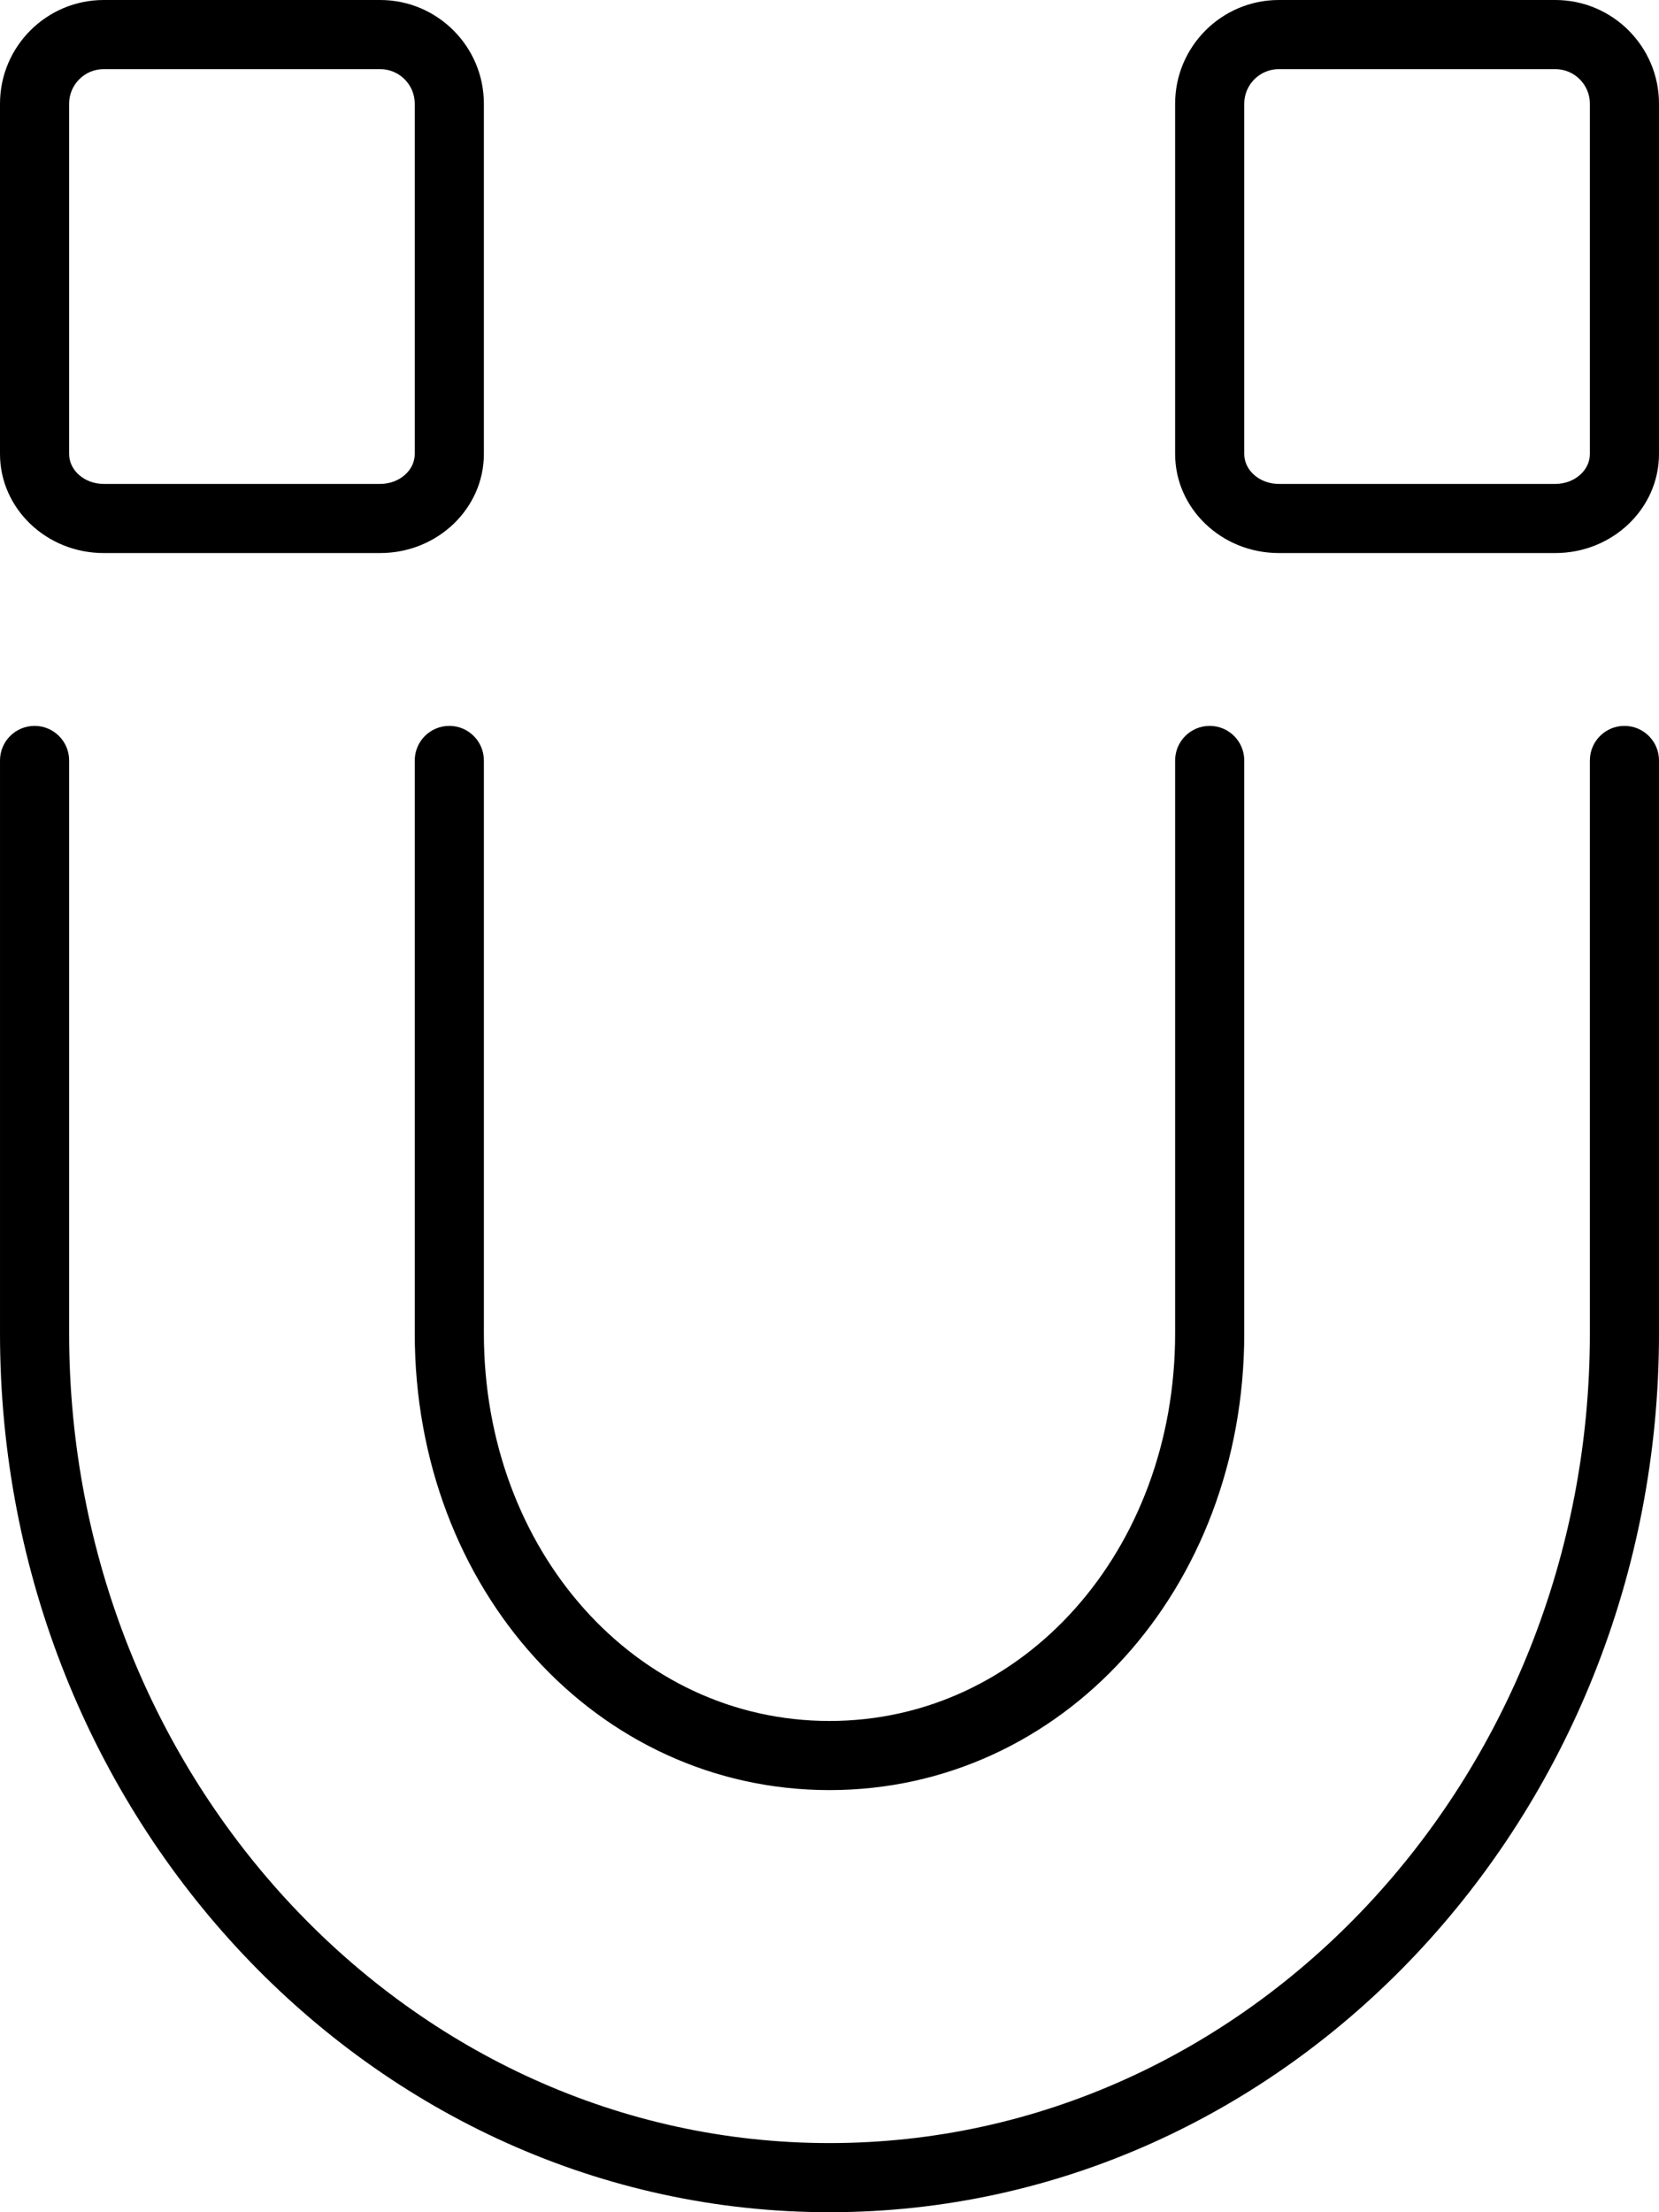 <!-- Generated by IcoMoon.io -->
<svg version="1.1" xmlns="http://www.w3.org/2000/svg" width="24" height="32" viewBox="0 0 24 32">
<title>magnet</title>
<path d="M12 32c6.617 0 12-5.703 12-12.712v-8.288c0-0.276-0.224-0.5-0.5-0.5s-0.5 0.224-0.5 0.5v8.288c0 6.458-4.935 11.712-11 11.712s-11-5.254-11-11.712v-8.288c0-0.276-0.224-0.5-0.5-0.5s-0.5 0.224-0.5 0.5v8.288c0 7.009 5.383 12.712 12 12.712zM7 11c0-0.276-0.224-0.5-0.5-0.5s-0.5 0.224-0.5 0.5v8.288c0 3.704 2.636 6.606 6 6.606s6-2.902 6-6.606v-8.288c0-0.276-0.224-0.5-0.5-0.5s-0.5 0.224-0.5 0.5v8.288c0 3.144-2.196 5.606-5 5.606s-5-2.462-5-5.606v-8.288zM18.5 8h4c0.827 0 1.5-0.643 1.5-1.433v-5.067c0-0.827-0.673-1.5-1.5-1.5h-4c-0.827 0-1.5 0.673-1.5 1.5v5.067c0 0.79 0.673 1.433 1.5 1.433zM18 1.5c0-0.276 0.225-0.5 0.5-0.5h4c0.275 0 0.5 0.224 0.5 0.5v5.067c0 0.239-0.225 0.433-0.5 0.433h-4c-0.275 0-0.5-0.194-0.5-0.433v-5.067zM1.5 8h4c0.827 0 1.5-0.643 1.5-1.433v-5.067c0-0.827-0.673-1.5-1.5-1.5h-4c-0.827 0-1.5 0.673-1.5 1.5v5.067c0 0.79 0.673 1.433 1.5 1.433zM1 1.5c0-0.276 0.225-0.5 0.5-0.5h4c0.275 0 0.5 0.224 0.5 0.5v5.067c0 0.239-0.225 0.433-0.5 0.433h-4c-0.275 0-0.5-0.194-0.5-0.433v-5.067z"></path>
</svg>
